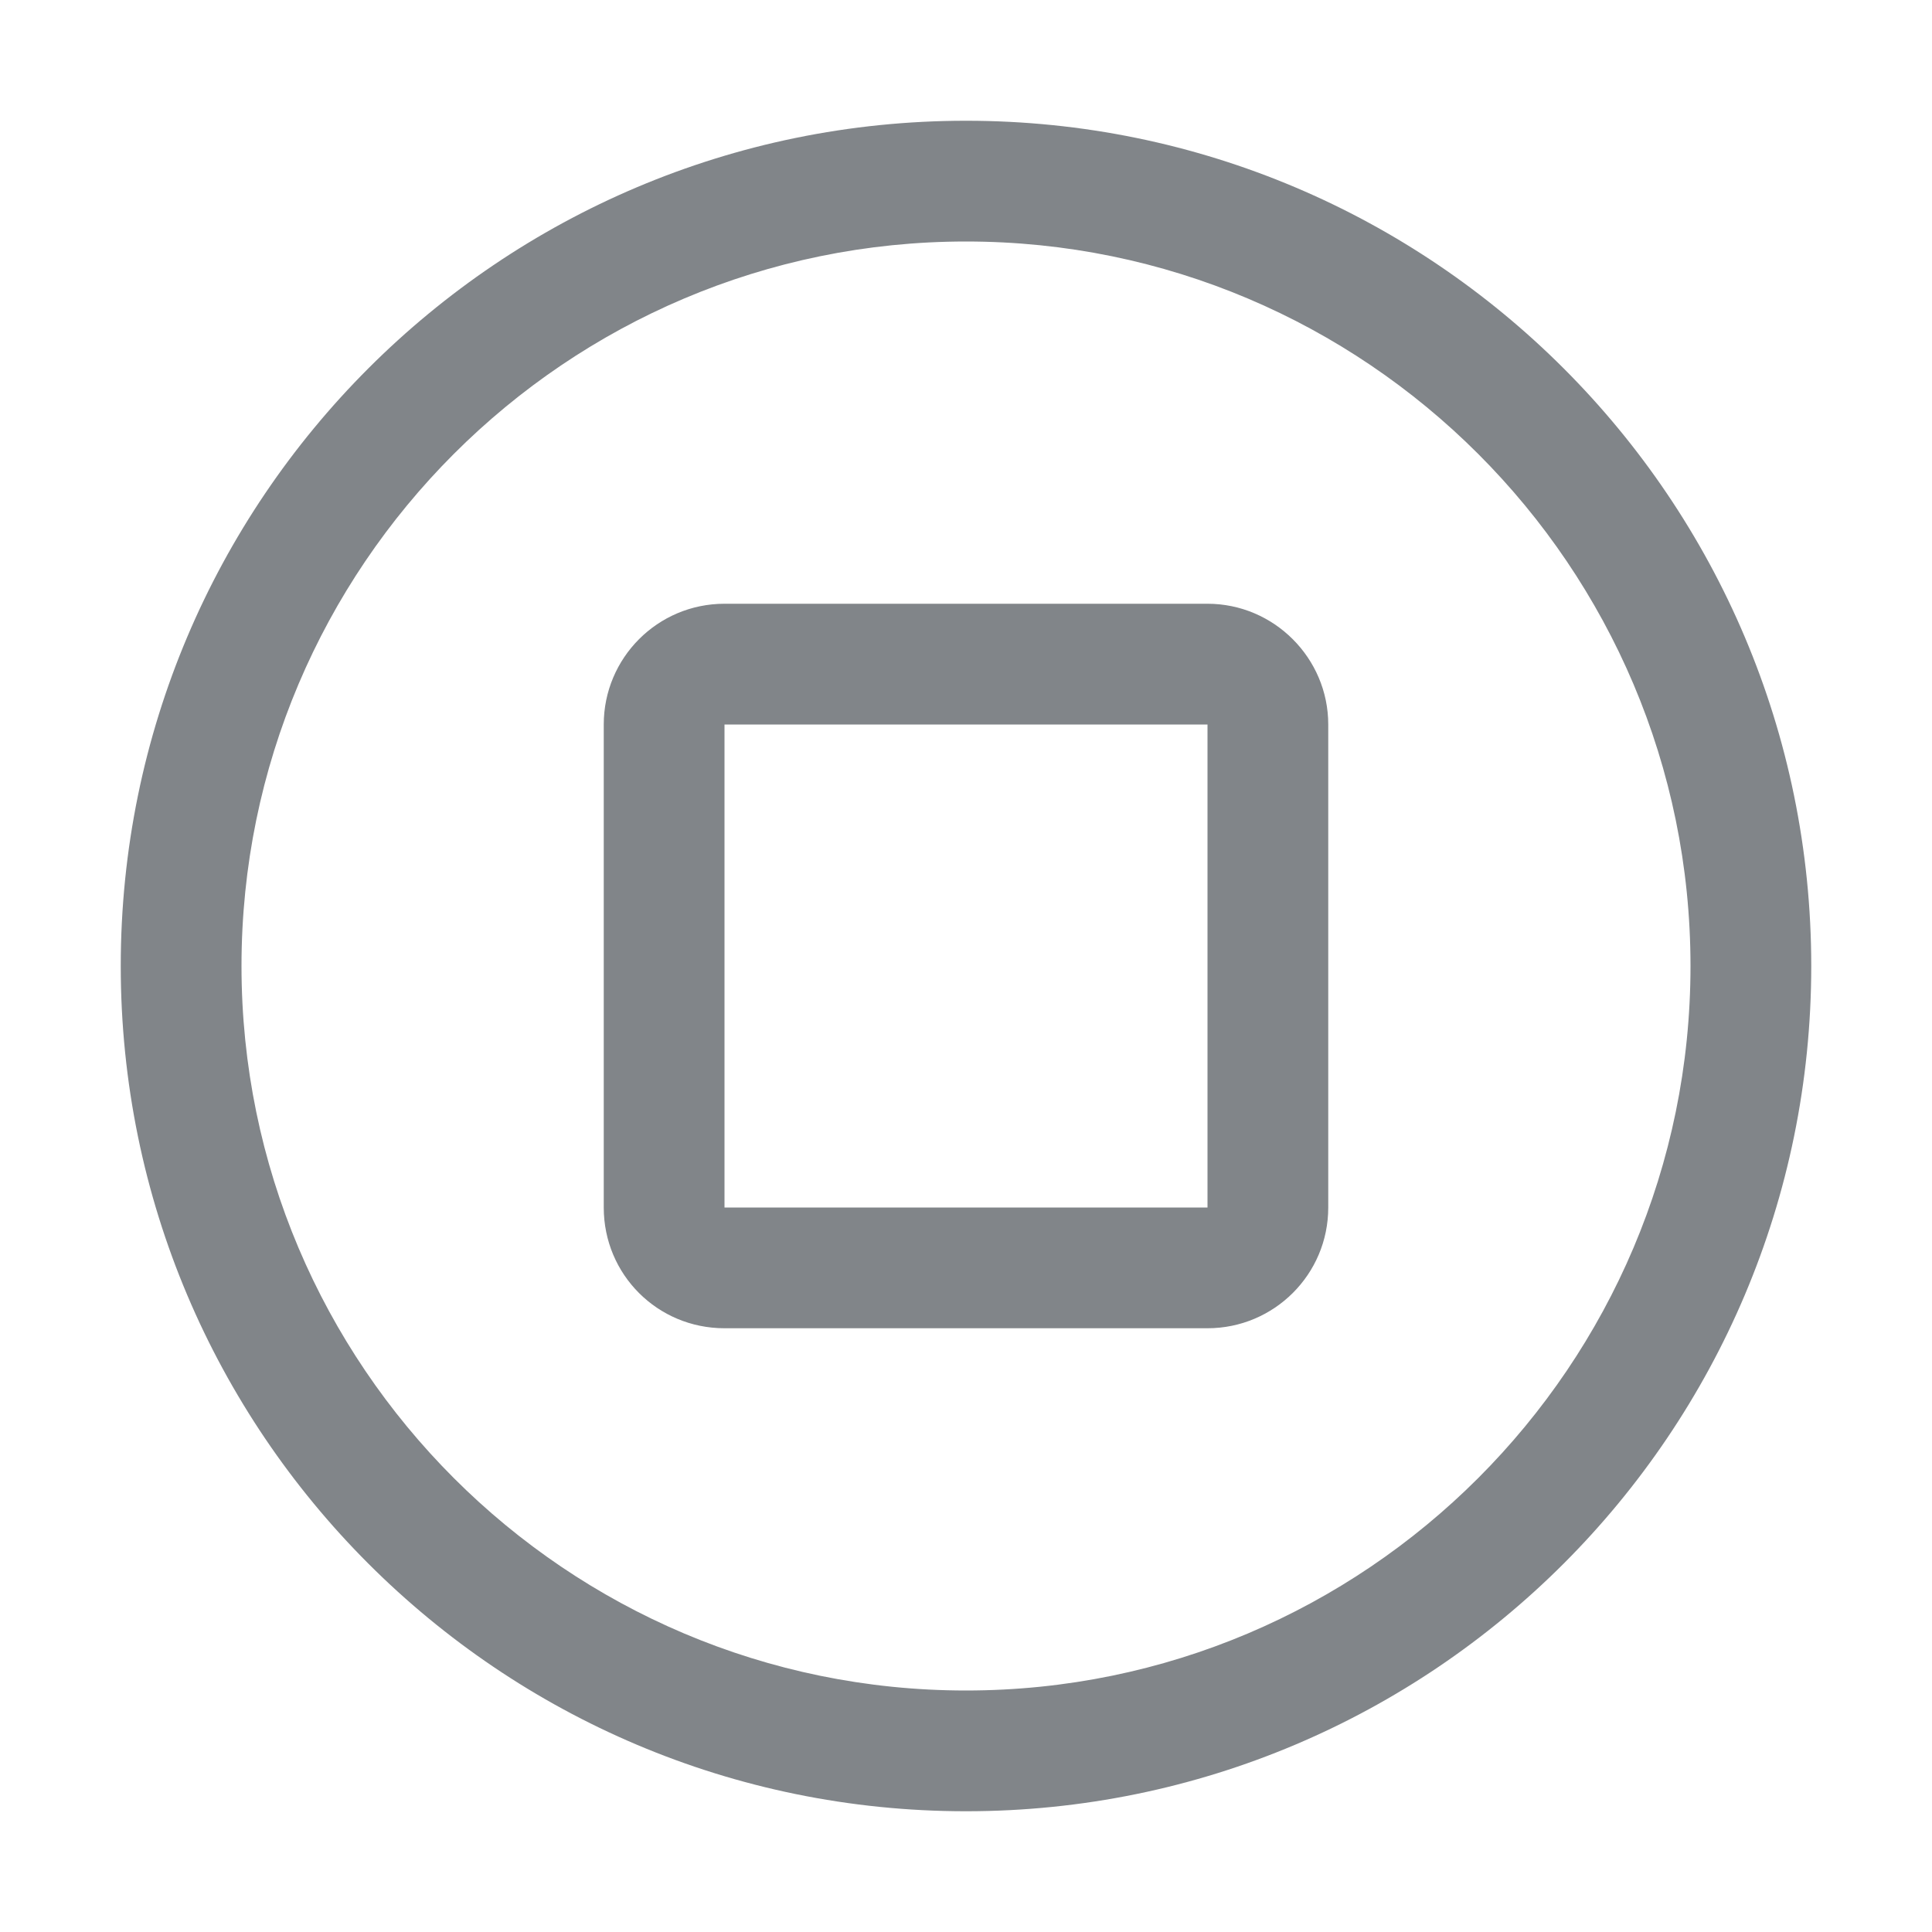 <svg width="32" height="32" viewBox="0 0 32 32" fill="none" xmlns="http://www.w3.org/2000/svg">
<path fill-rule="evenodd" clip-rule="evenodd" d="M28 16C28 9.38 22.62 4 16 4C9.38 4 4 9.38 4 16C4 22.62 9.38 28 16 28C22.62 28 28 22.62 28 16ZM2 16C2 8.27 8.27 2 16 2C23.73 2 30 8.27 30 16C30 23.73 23.73 30 16 30C8.27 30 2 23.73 2 16ZM10 12C10 10.9 10.89 10 12 10H20C21.1 10 22 10.9 22 12V20C22 21.11 21.1 22 20 22H12C10.89 22 10 21.11 10 20V12ZM12 20H20V12H12V20Z" fill="#818589"/>
</svg>
